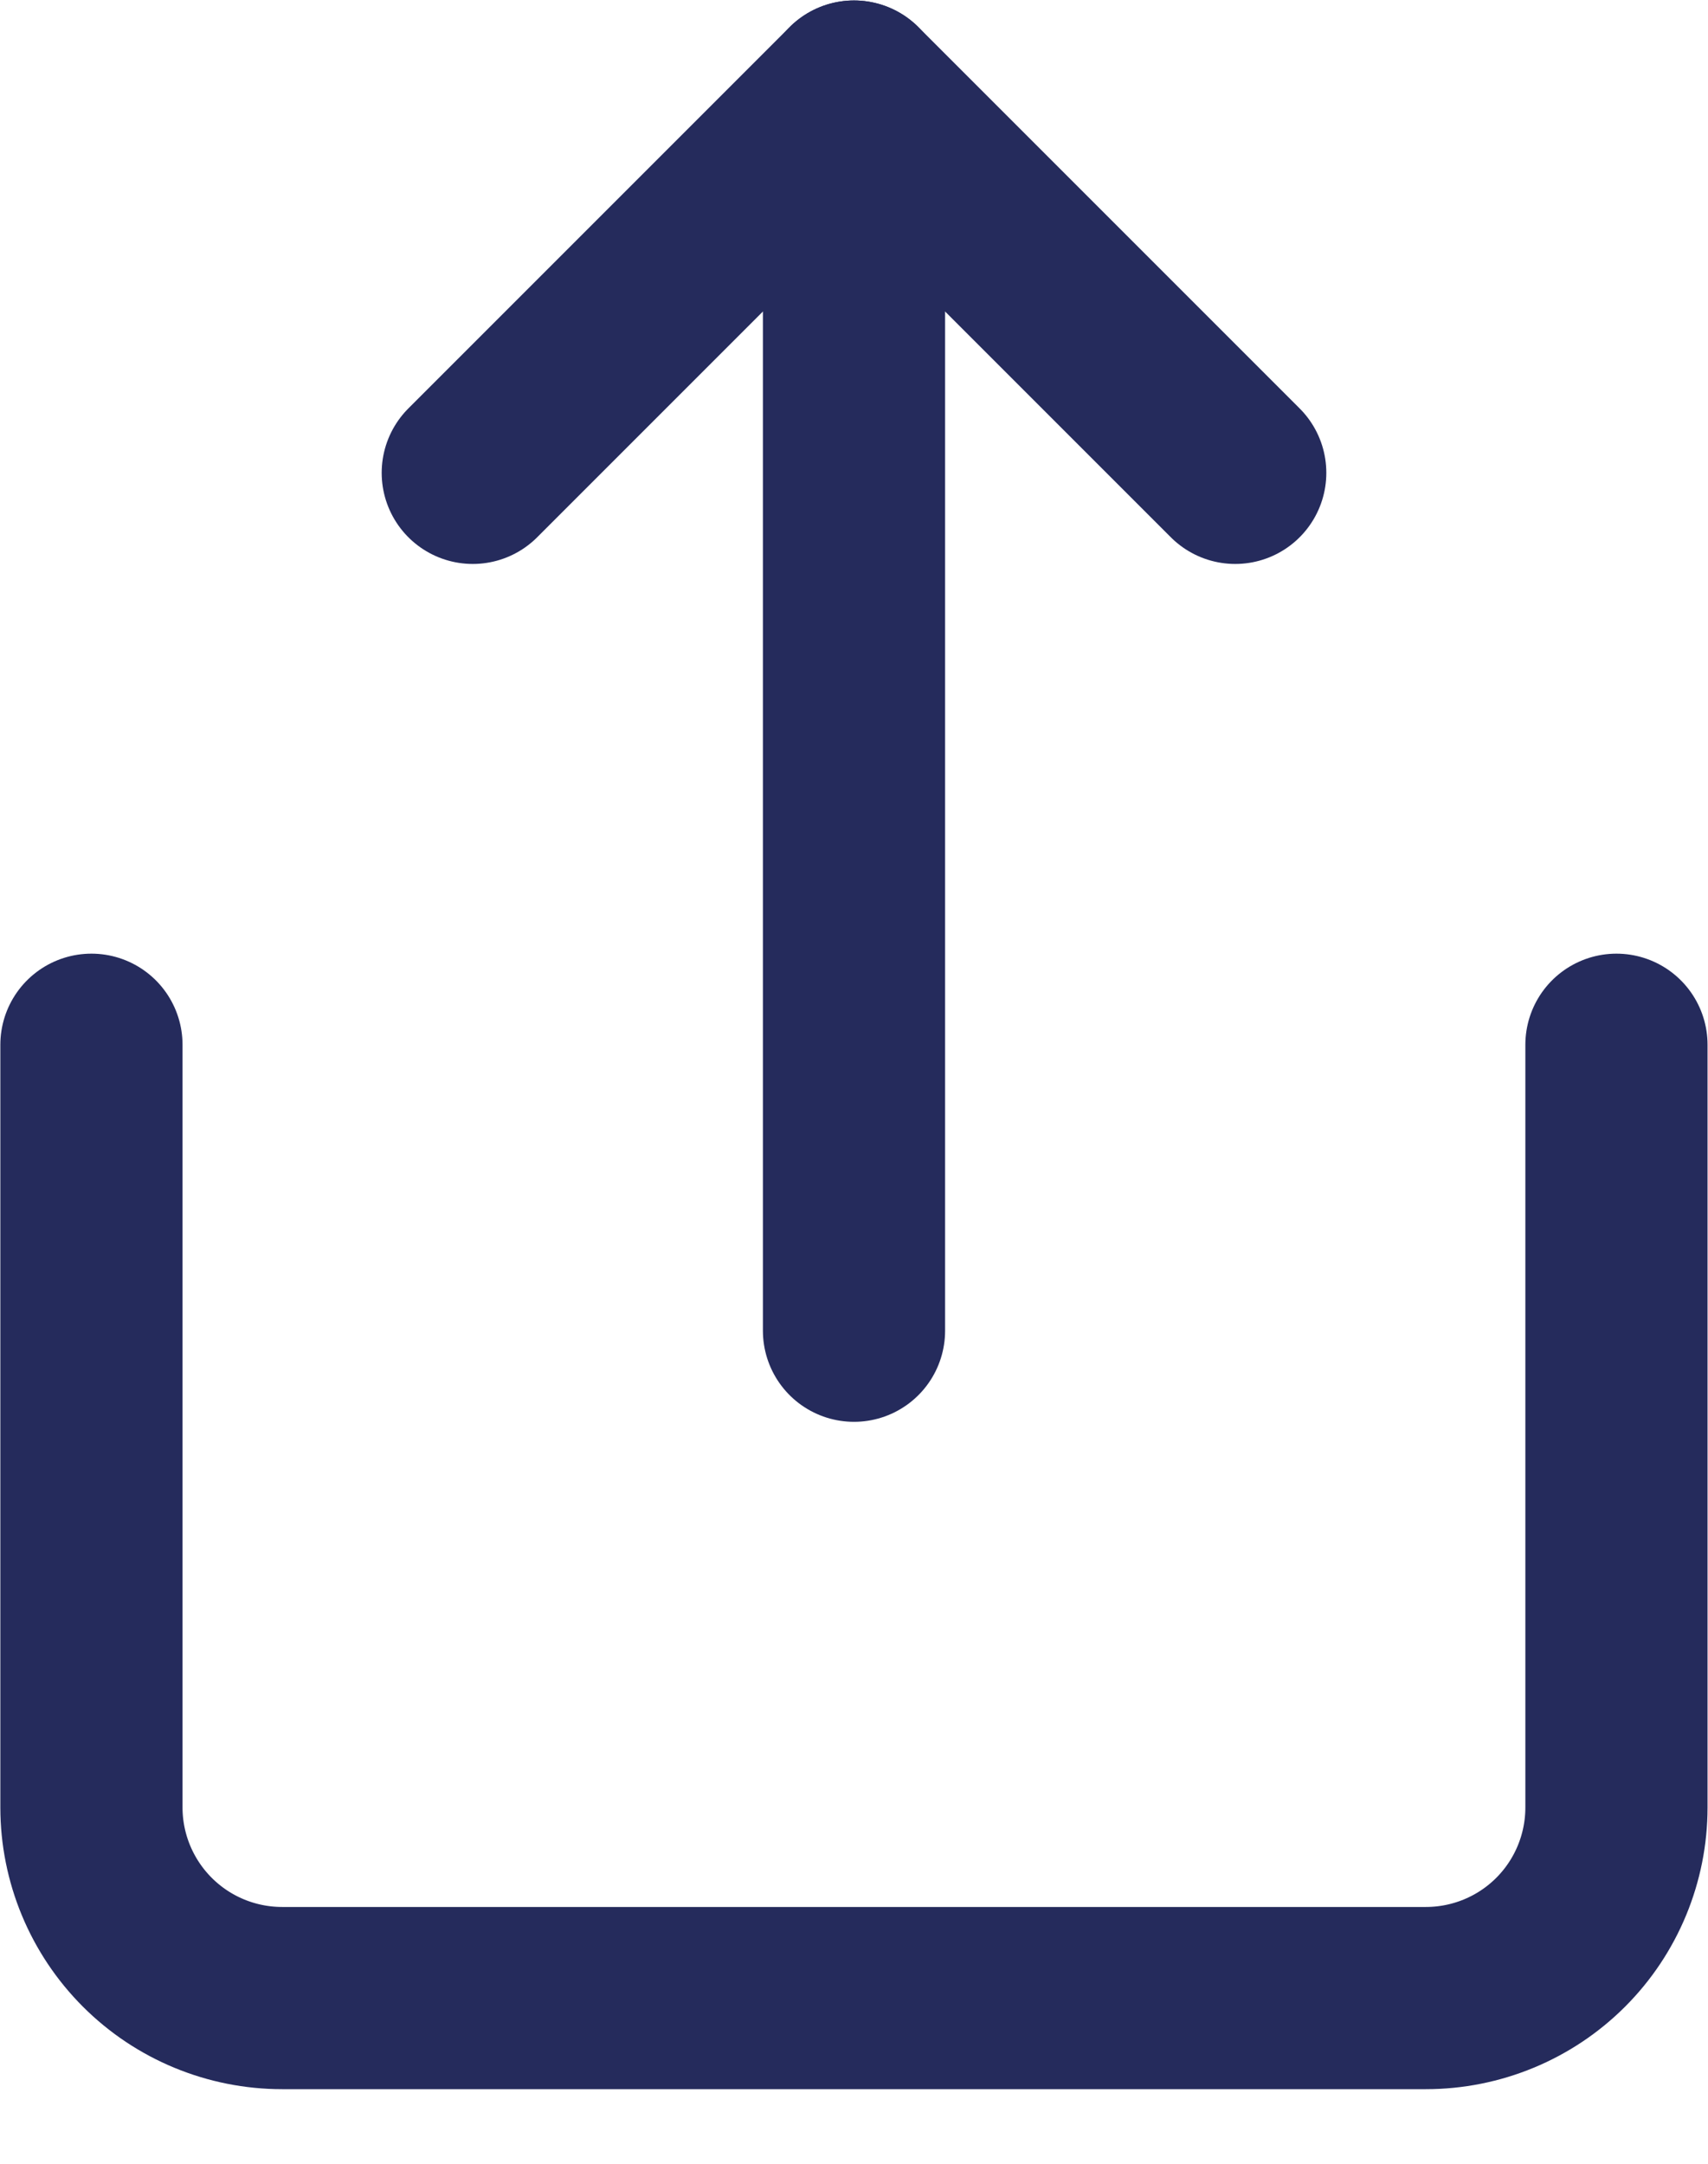 <svg width="15" height="19" viewBox="0 0 15 19" fill="none" xmlns="http://www.w3.org/2000/svg">
<path d="M0.803 9.174V15.871C0.803 16.315 0.98 16.741 1.294 17.055C1.608 17.369 2.034 17.545 2.478 17.545H12.522C12.966 17.545 13.392 17.369 13.706 17.055C14.02 16.741 14.196 16.315 14.196 15.871V9.174" stroke="#252B5C" stroke-width="1.6" stroke-linecap="round" stroke-linejoin="round"/>
<path d="M10.848 4.152L7.5 0.804L4.152 4.152" stroke="#252B5C" stroke-width="1.6" stroke-linecap="round" stroke-linejoin="round"/>
<path d="M7.5 0.804V11.685" stroke="#252B5C" stroke-width="1.6" stroke-linecap="round" stroke-linejoin="round"/>
</svg>
